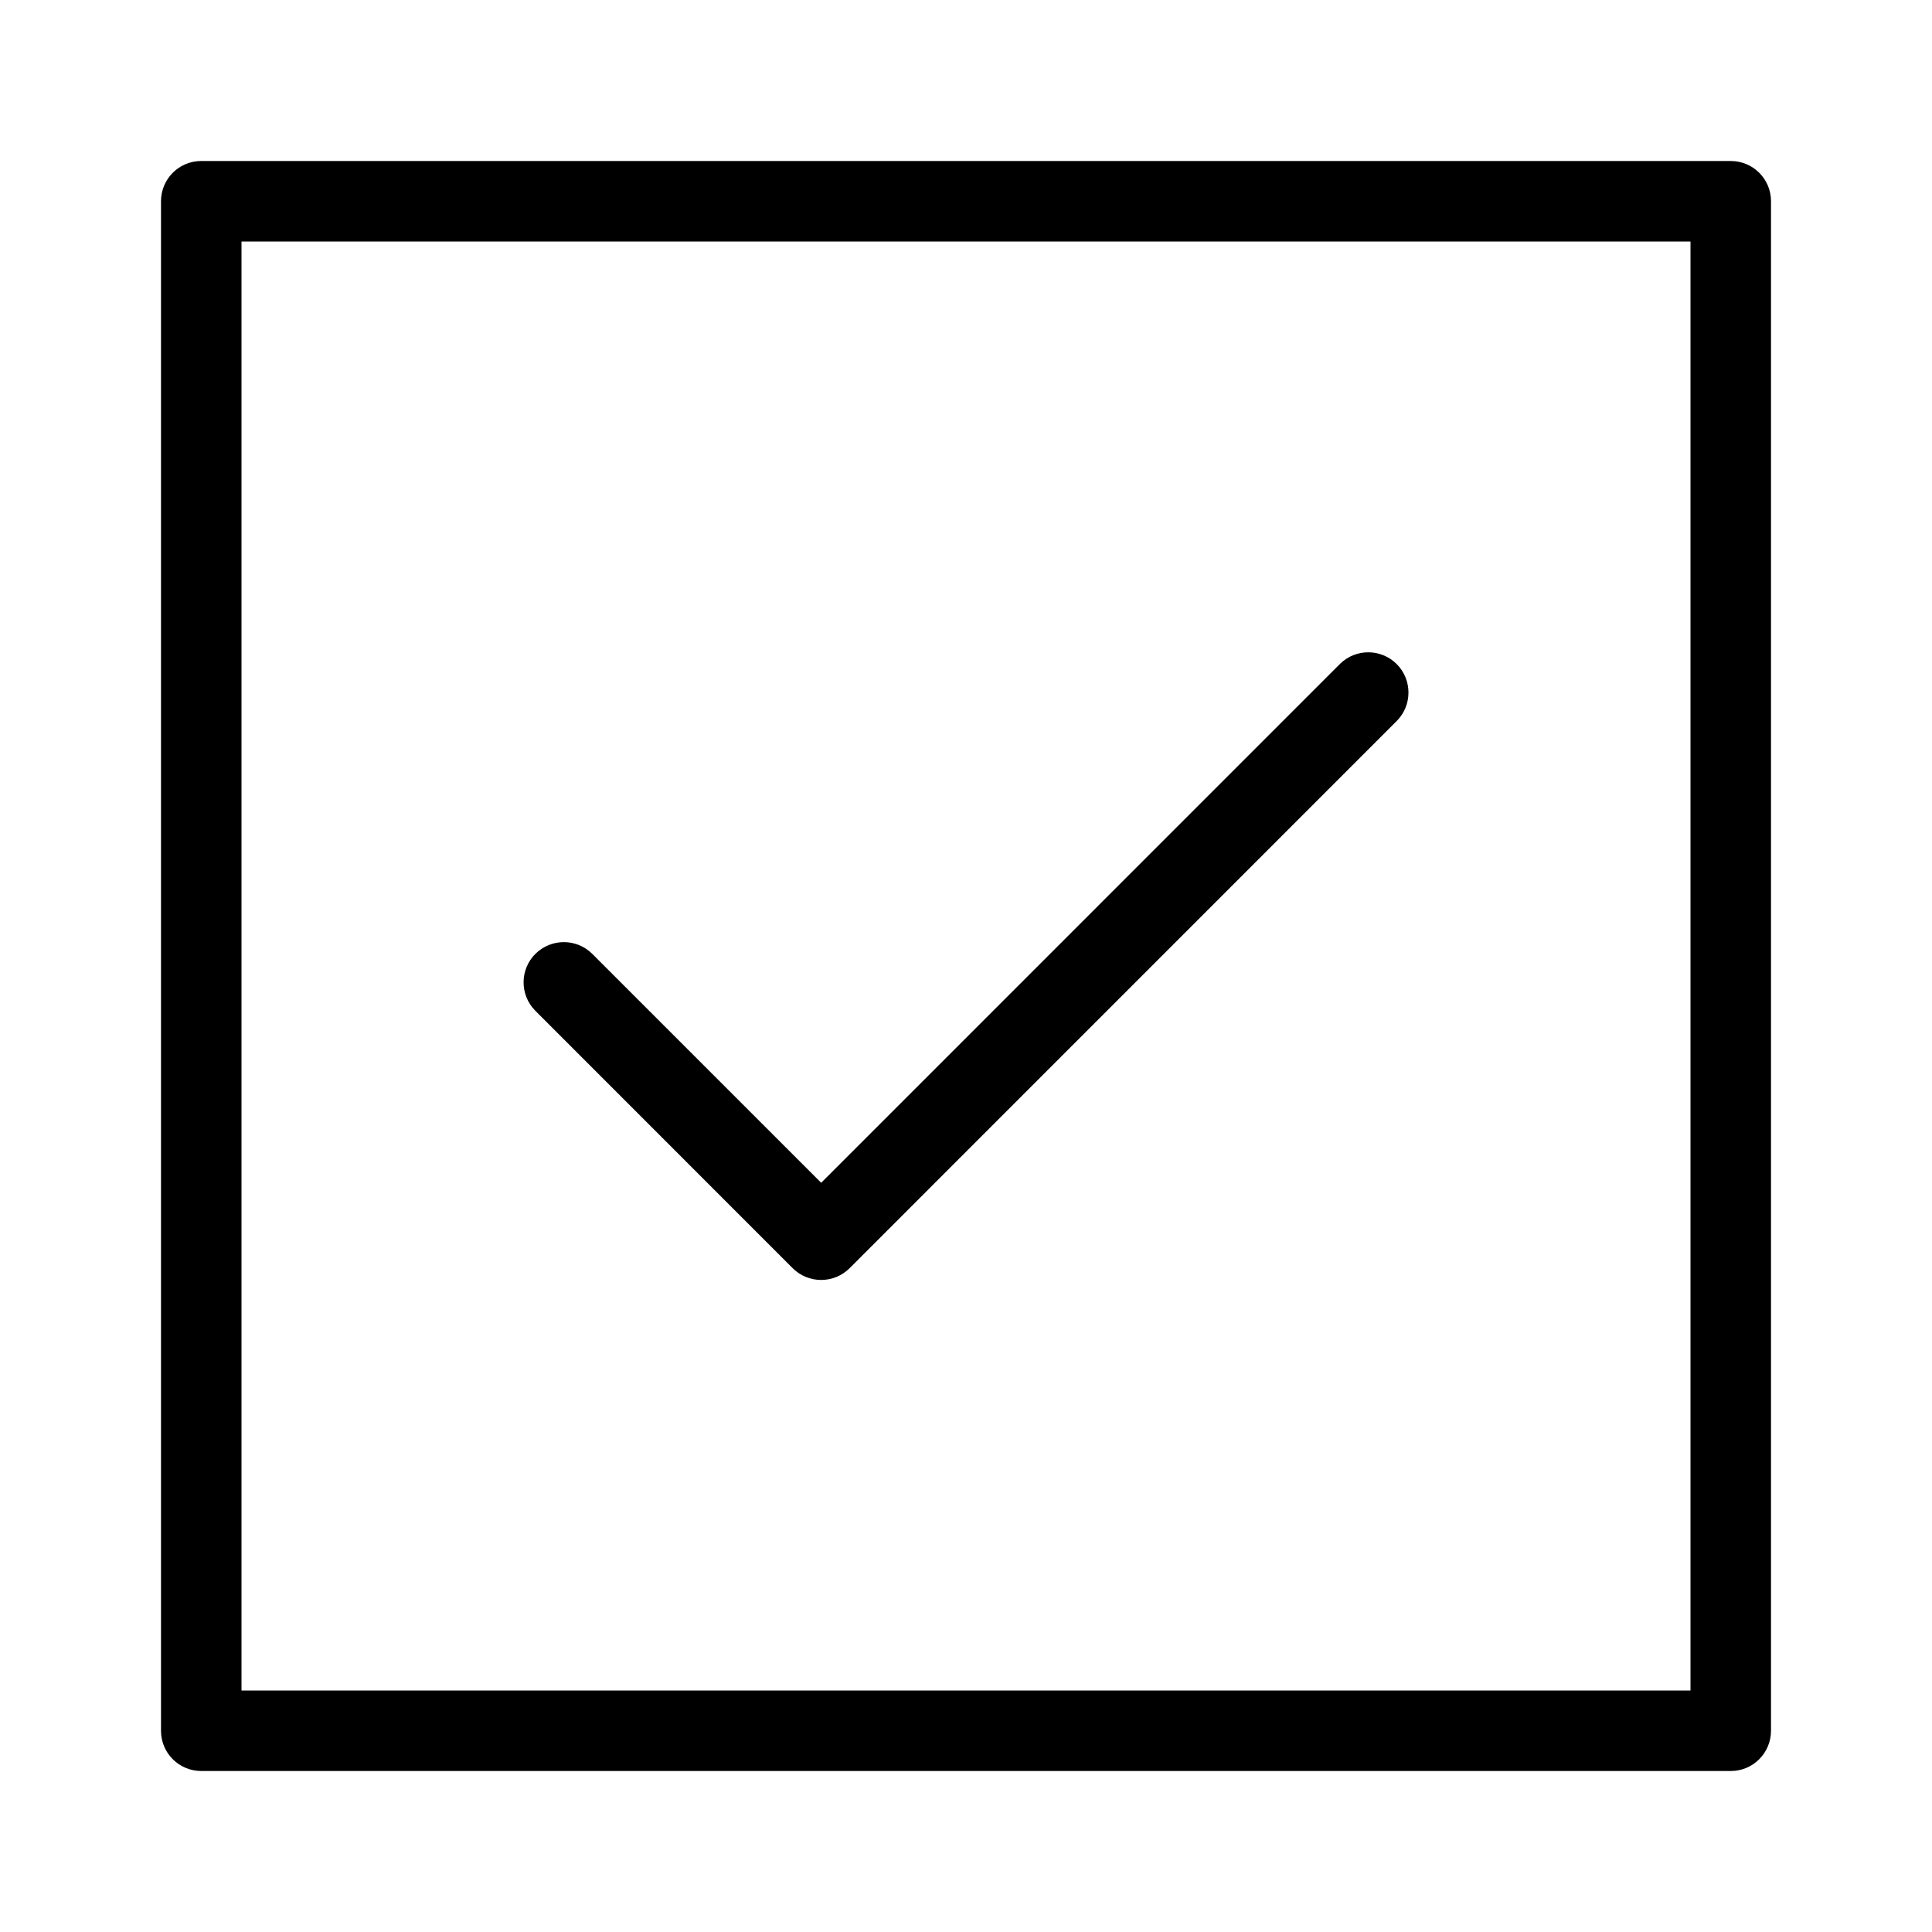 <svg xmlns="http://www.w3.org/2000/svg" enable-background="new 0 0 24 24" viewBox="0 0 24 24">
    <path d="M9.847,15.754c0.094,0.094,0.221,0.146,0.354,0.146c0.133,0,0.26-0.053,0.353-0.146l6.8-6.801c0.19-0.194,0.19-0.505,0-0.7c-0.193-0.197-0.51-0.2-0.707-0.007l-6.446,6.447l-2.847-2.847c-0.194-0.19-0.505-0.19-0.7,0c-0.197,0.193-0.2,0.51-0.007,0.707L9.847,15.754z M21.5,2h-19C2.5,2,2.5,2,2.499,2C2.223,2,2,2.224,2,2.5v19c0,0,0,0,0,0.001C2,21.777,2.224,22,2.5,22h19c0,0,0,0,0.001,0C21.777,22,22,21.776,22,21.5v-19c0-0,0-0,0-0.001C22,2.223,21.776,2,21.5,2z M21,21H3V3h18V21z"/>
</svg>